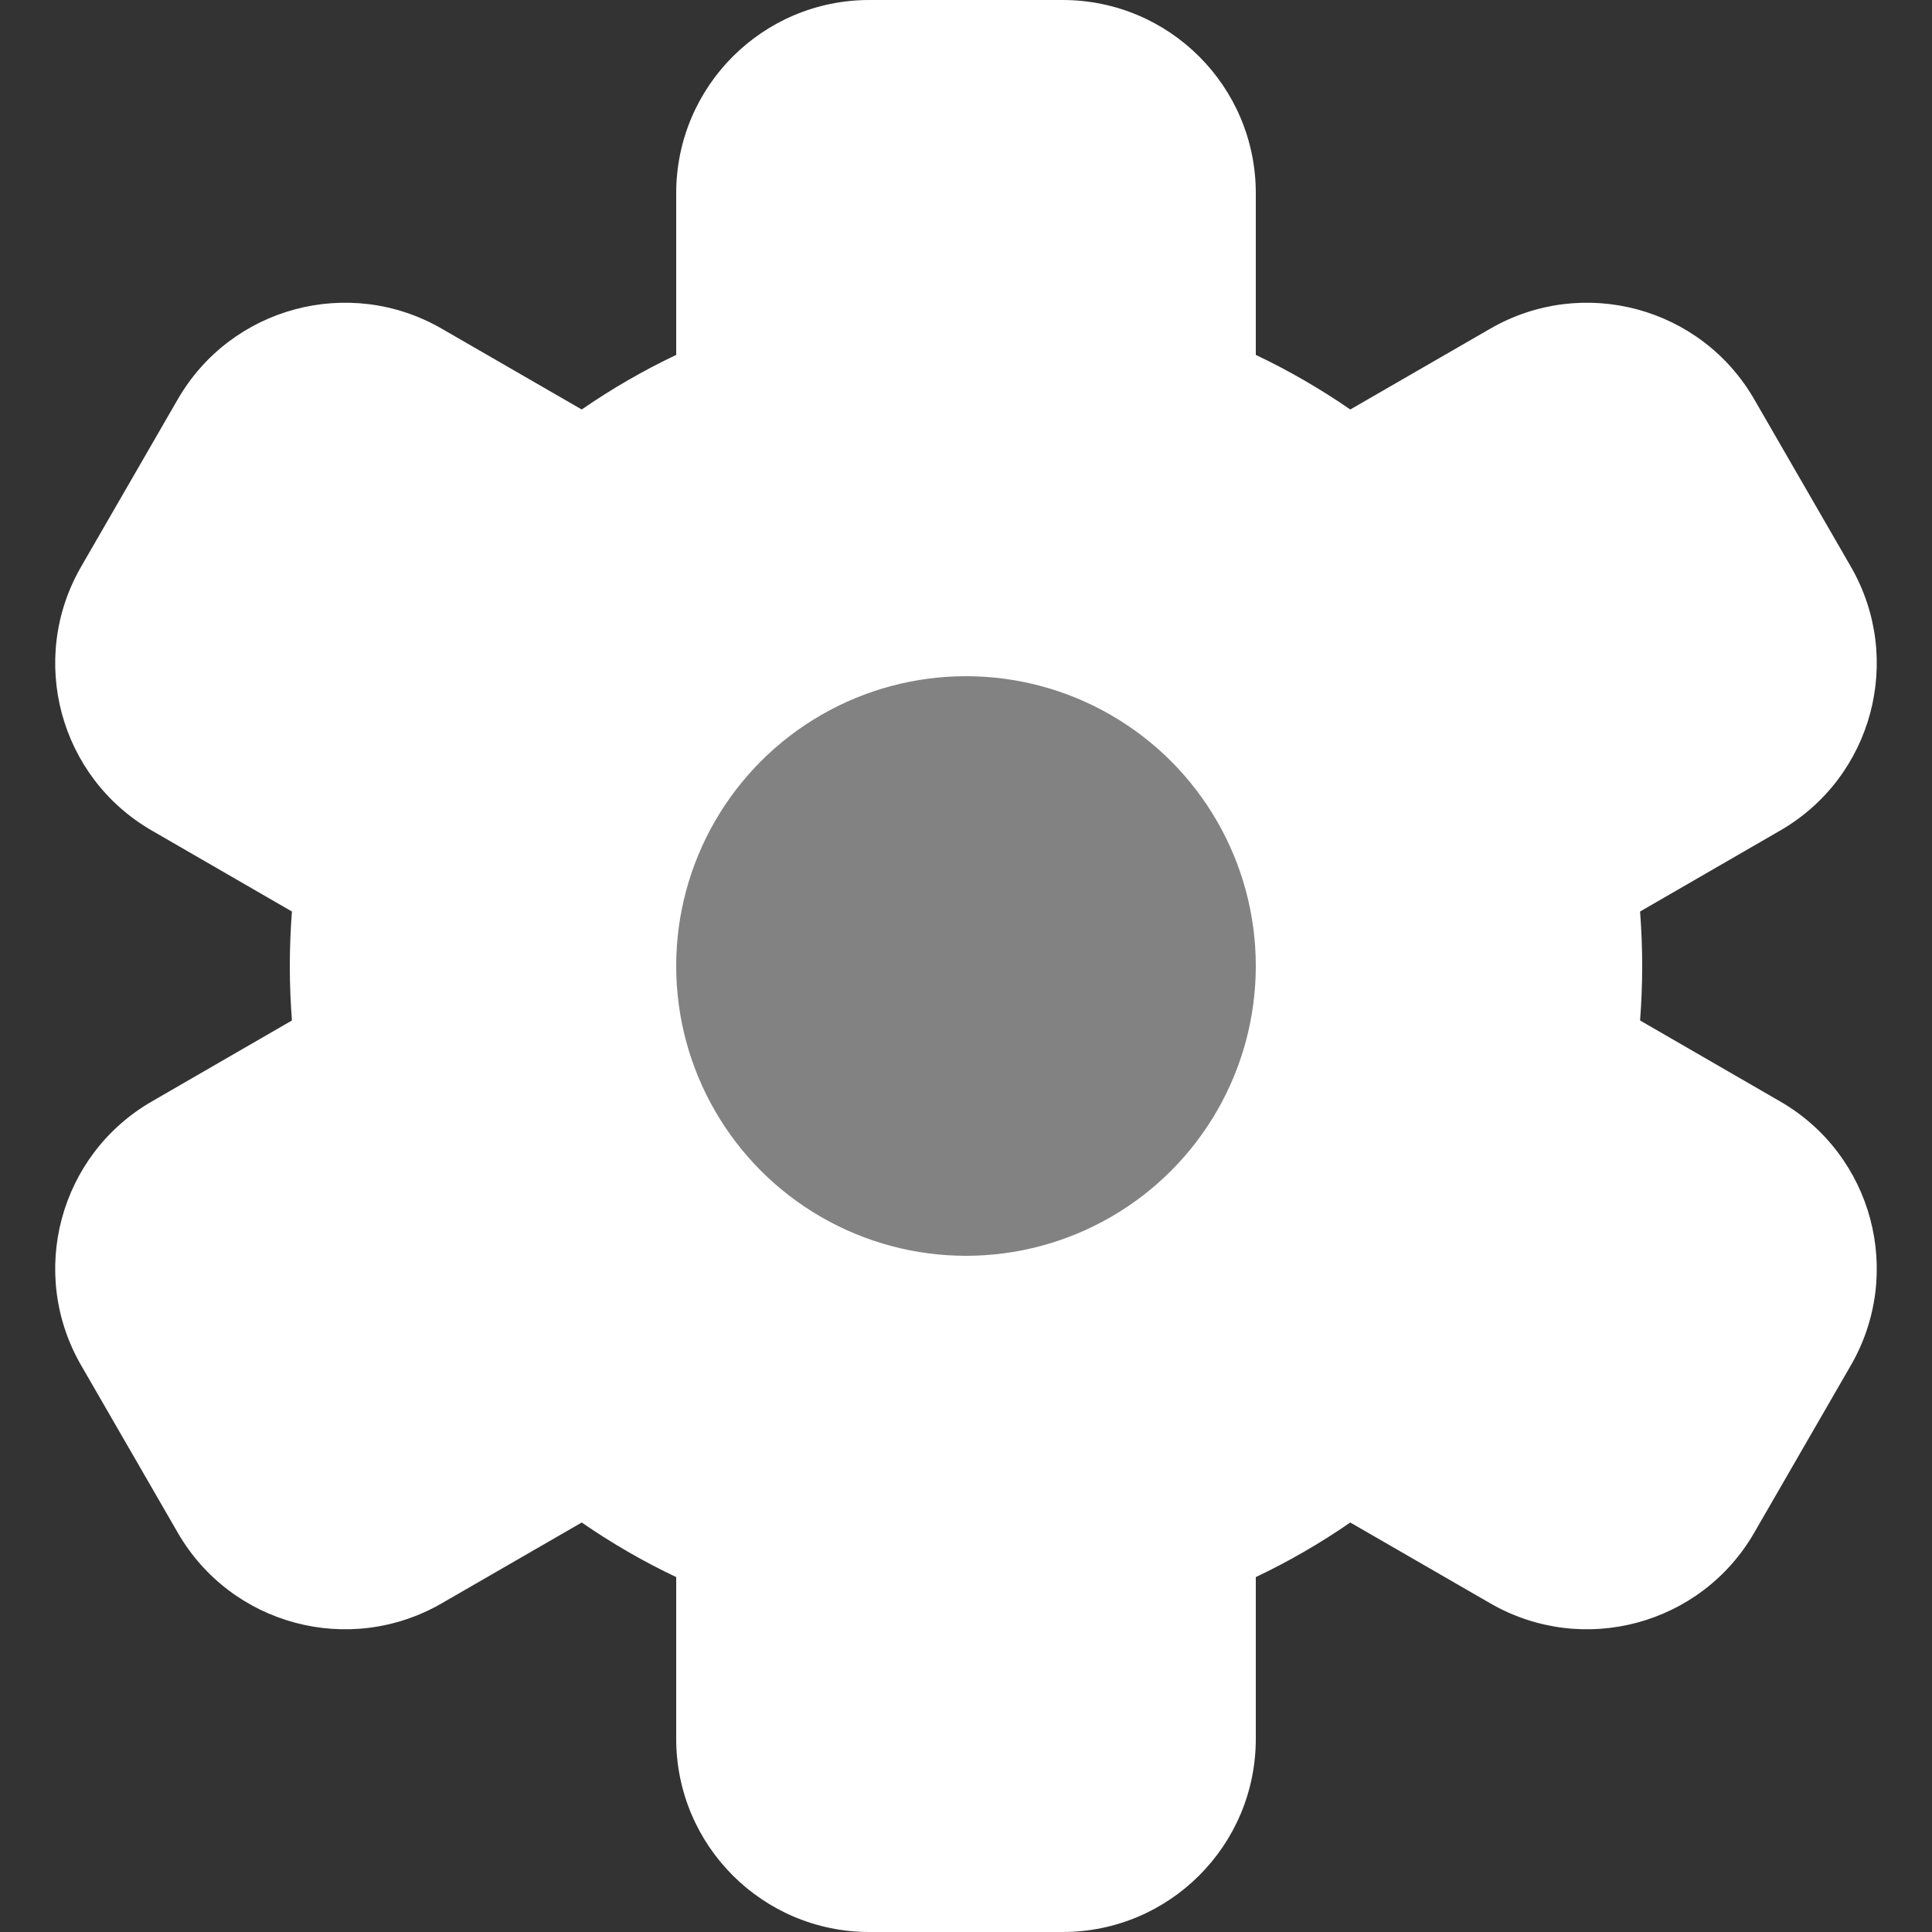 <svg width="20" height="20" viewBox="0 0 20 20" fill="none" xmlns="http://www.w3.org/2000/svg">
<rect x="0" y="0" width="20" height="20" fill="#333333" stroke="none"/>
<g style="mix-blend-mode:darken">
<path fill-rule="evenodd" clip-rule="evenodd" d="M9 0C7.895 0 7 0.895 7 2V3.674C6.658 3.836 6.331 4.026 6.022 4.239L4.572 3.402C3.615 2.85 2.392 3.177 1.84 4.134L0.84 5.866C0.287 6.823 0.615 8.046 1.572 8.598L3.022 9.436C3.008 9.622 3 9.81 3 10C3 10.19 3.008 10.378 3.022 10.564L1.572 11.402C0.615 11.954 0.287 13.177 0.84 14.134L1.84 15.866C2.392 16.823 3.615 17.15 4.572 16.598L6.022 15.761C6.331 15.974 6.658 16.164 7 16.326V18C7 19.105 7.895 20 9 20H11C12.105 20 13 19.105 13 18V16.326C13.342 16.164 13.669 15.974 13.978 15.761L15.428 16.598C16.385 17.15 17.608 16.823 18.16 15.866L19.16 14.134C19.712 13.177 19.385 11.954 18.428 11.402L16.978 10.564C16.992 10.378 17 10.19 17 10C17 9.81 16.992 9.622 16.978 9.436L18.428 8.598C19.385 8.046 19.712 6.823 19.16 5.866L18.16 4.134C17.608 3.177 16.385 2.85 15.428 3.402L13.978 4.239C13.669 4.026 13.342 3.836 13 3.674V2C13 0.895 12.105 0 11 0H9Z" fill="white"/>
</g>
<circle cx="10" cy="10" r="3" fill="#828282"/>
</svg>
